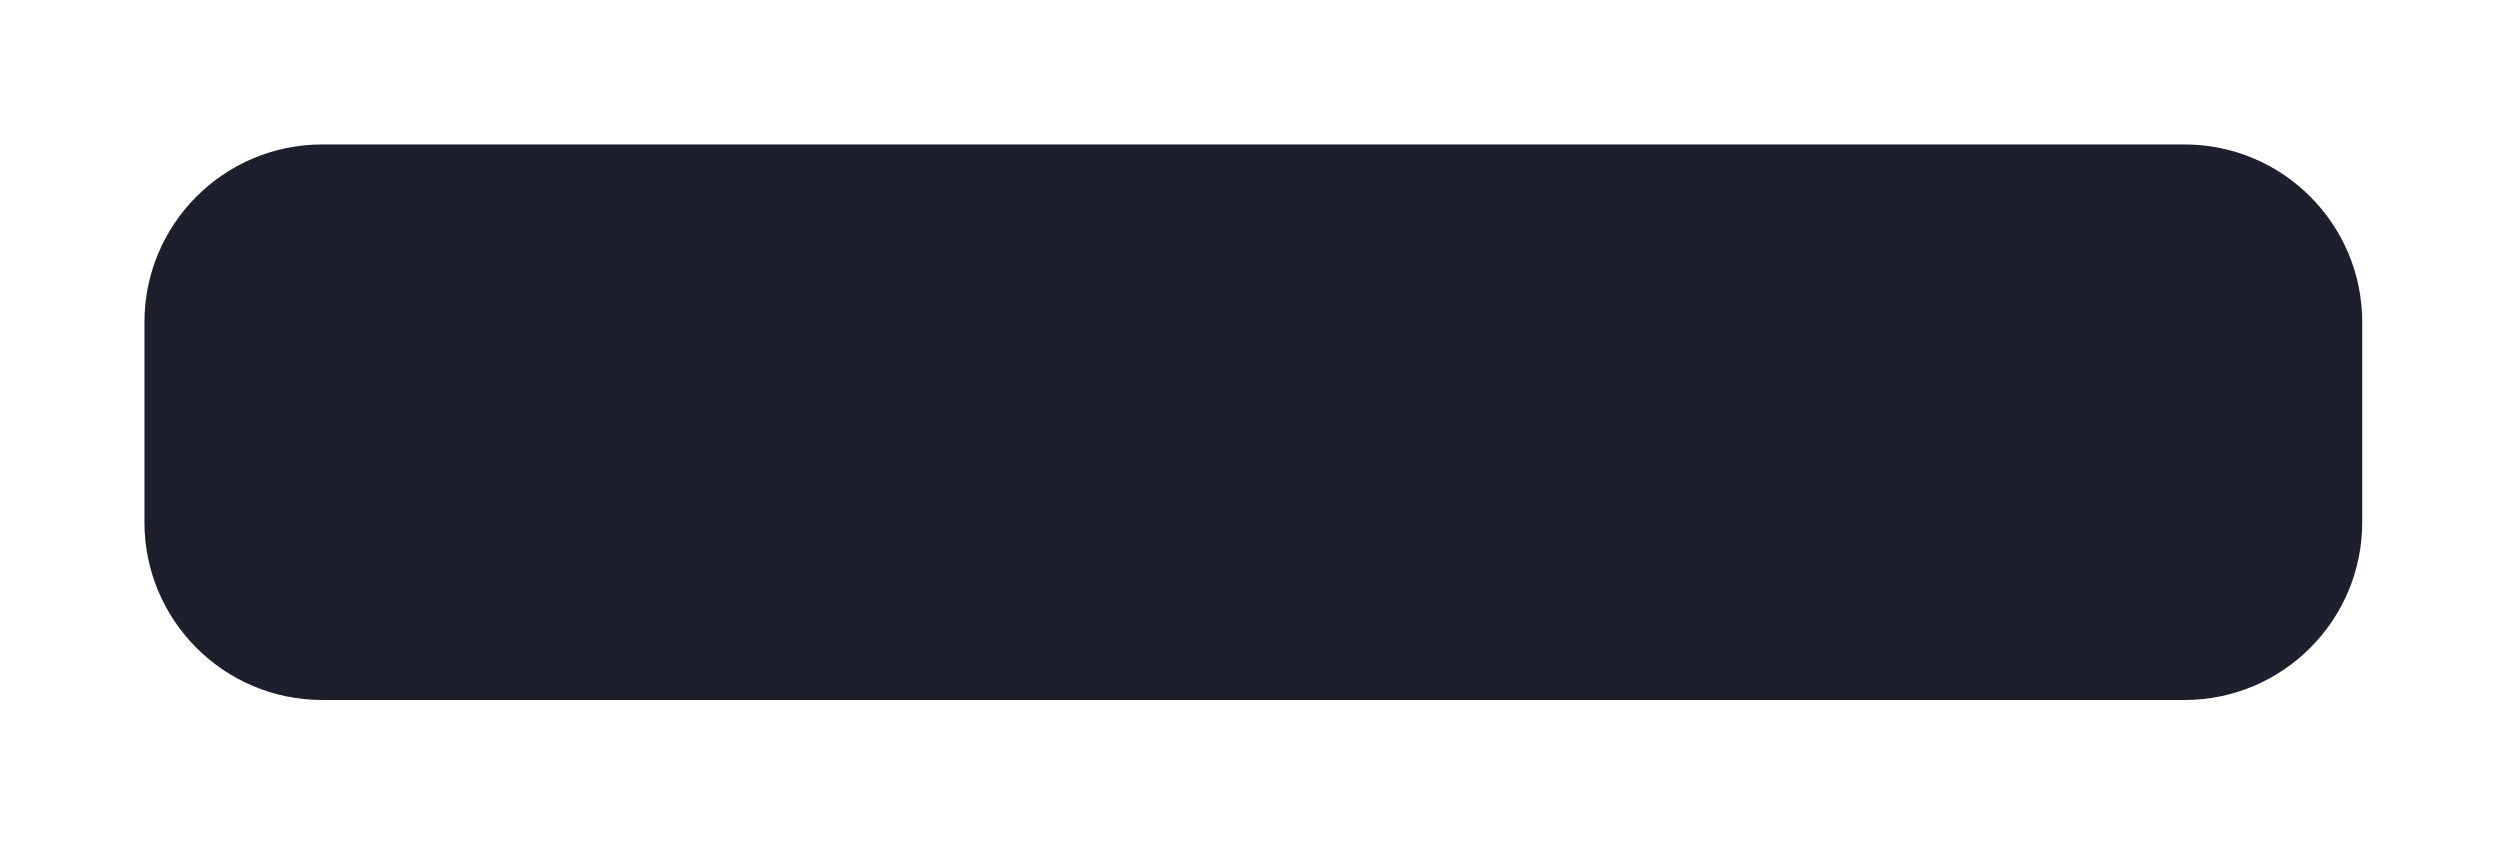 <svg width="225" height="76" viewBox="0 0 225 76" fill="none" xmlns="http://www.w3.org/2000/svg">
<g filter="url(#filter0_d_449_8174)">
<path d="M13 29C13 20.163 20.163 13 29 13H196.601C205.438 13 212.601 20.163 212.601 29V47C212.601 55.837 205.438 63 196.601 63H29C20.163 63 13 55.837 13 47V29Z" fill="#1D1F2D"/>
</g>
<defs>
<filter id="filter0_d_449_8174" x="0.727" y="0.727" width="224.146" height="74.545" filterUnits="userSpaceOnUse" color-interpolation-filters="sRGB">
<feFlood flood-opacity="0" result="BackgroundImageFix"/>
<feColorMatrix in="SourceAlpha" type="matrix" values="0 0 0 0 0 0 0 0 0 0 0 0 0 0 0 0 0 0 127 0" result="hardAlpha"/>
<feOffset/>
<feGaussianBlur stdDeviation="6.136"/>
<feComposite in2="hardAlpha" operator="out"/>
<feColorMatrix type="matrix" values="0 0 0 0 0.082 0 0 0 0 0.886 0 0 0 0 0.549 0 0 0 0.3 0"/>
<feBlend mode="normal" in2="BackgroundImageFix" result="effect1_dropShadow_449_8174"/>
<feBlend mode="normal" in="SourceGraphic" in2="effect1_dropShadow_449_8174" result="shape"/>
</filter>
</defs>
</svg>
